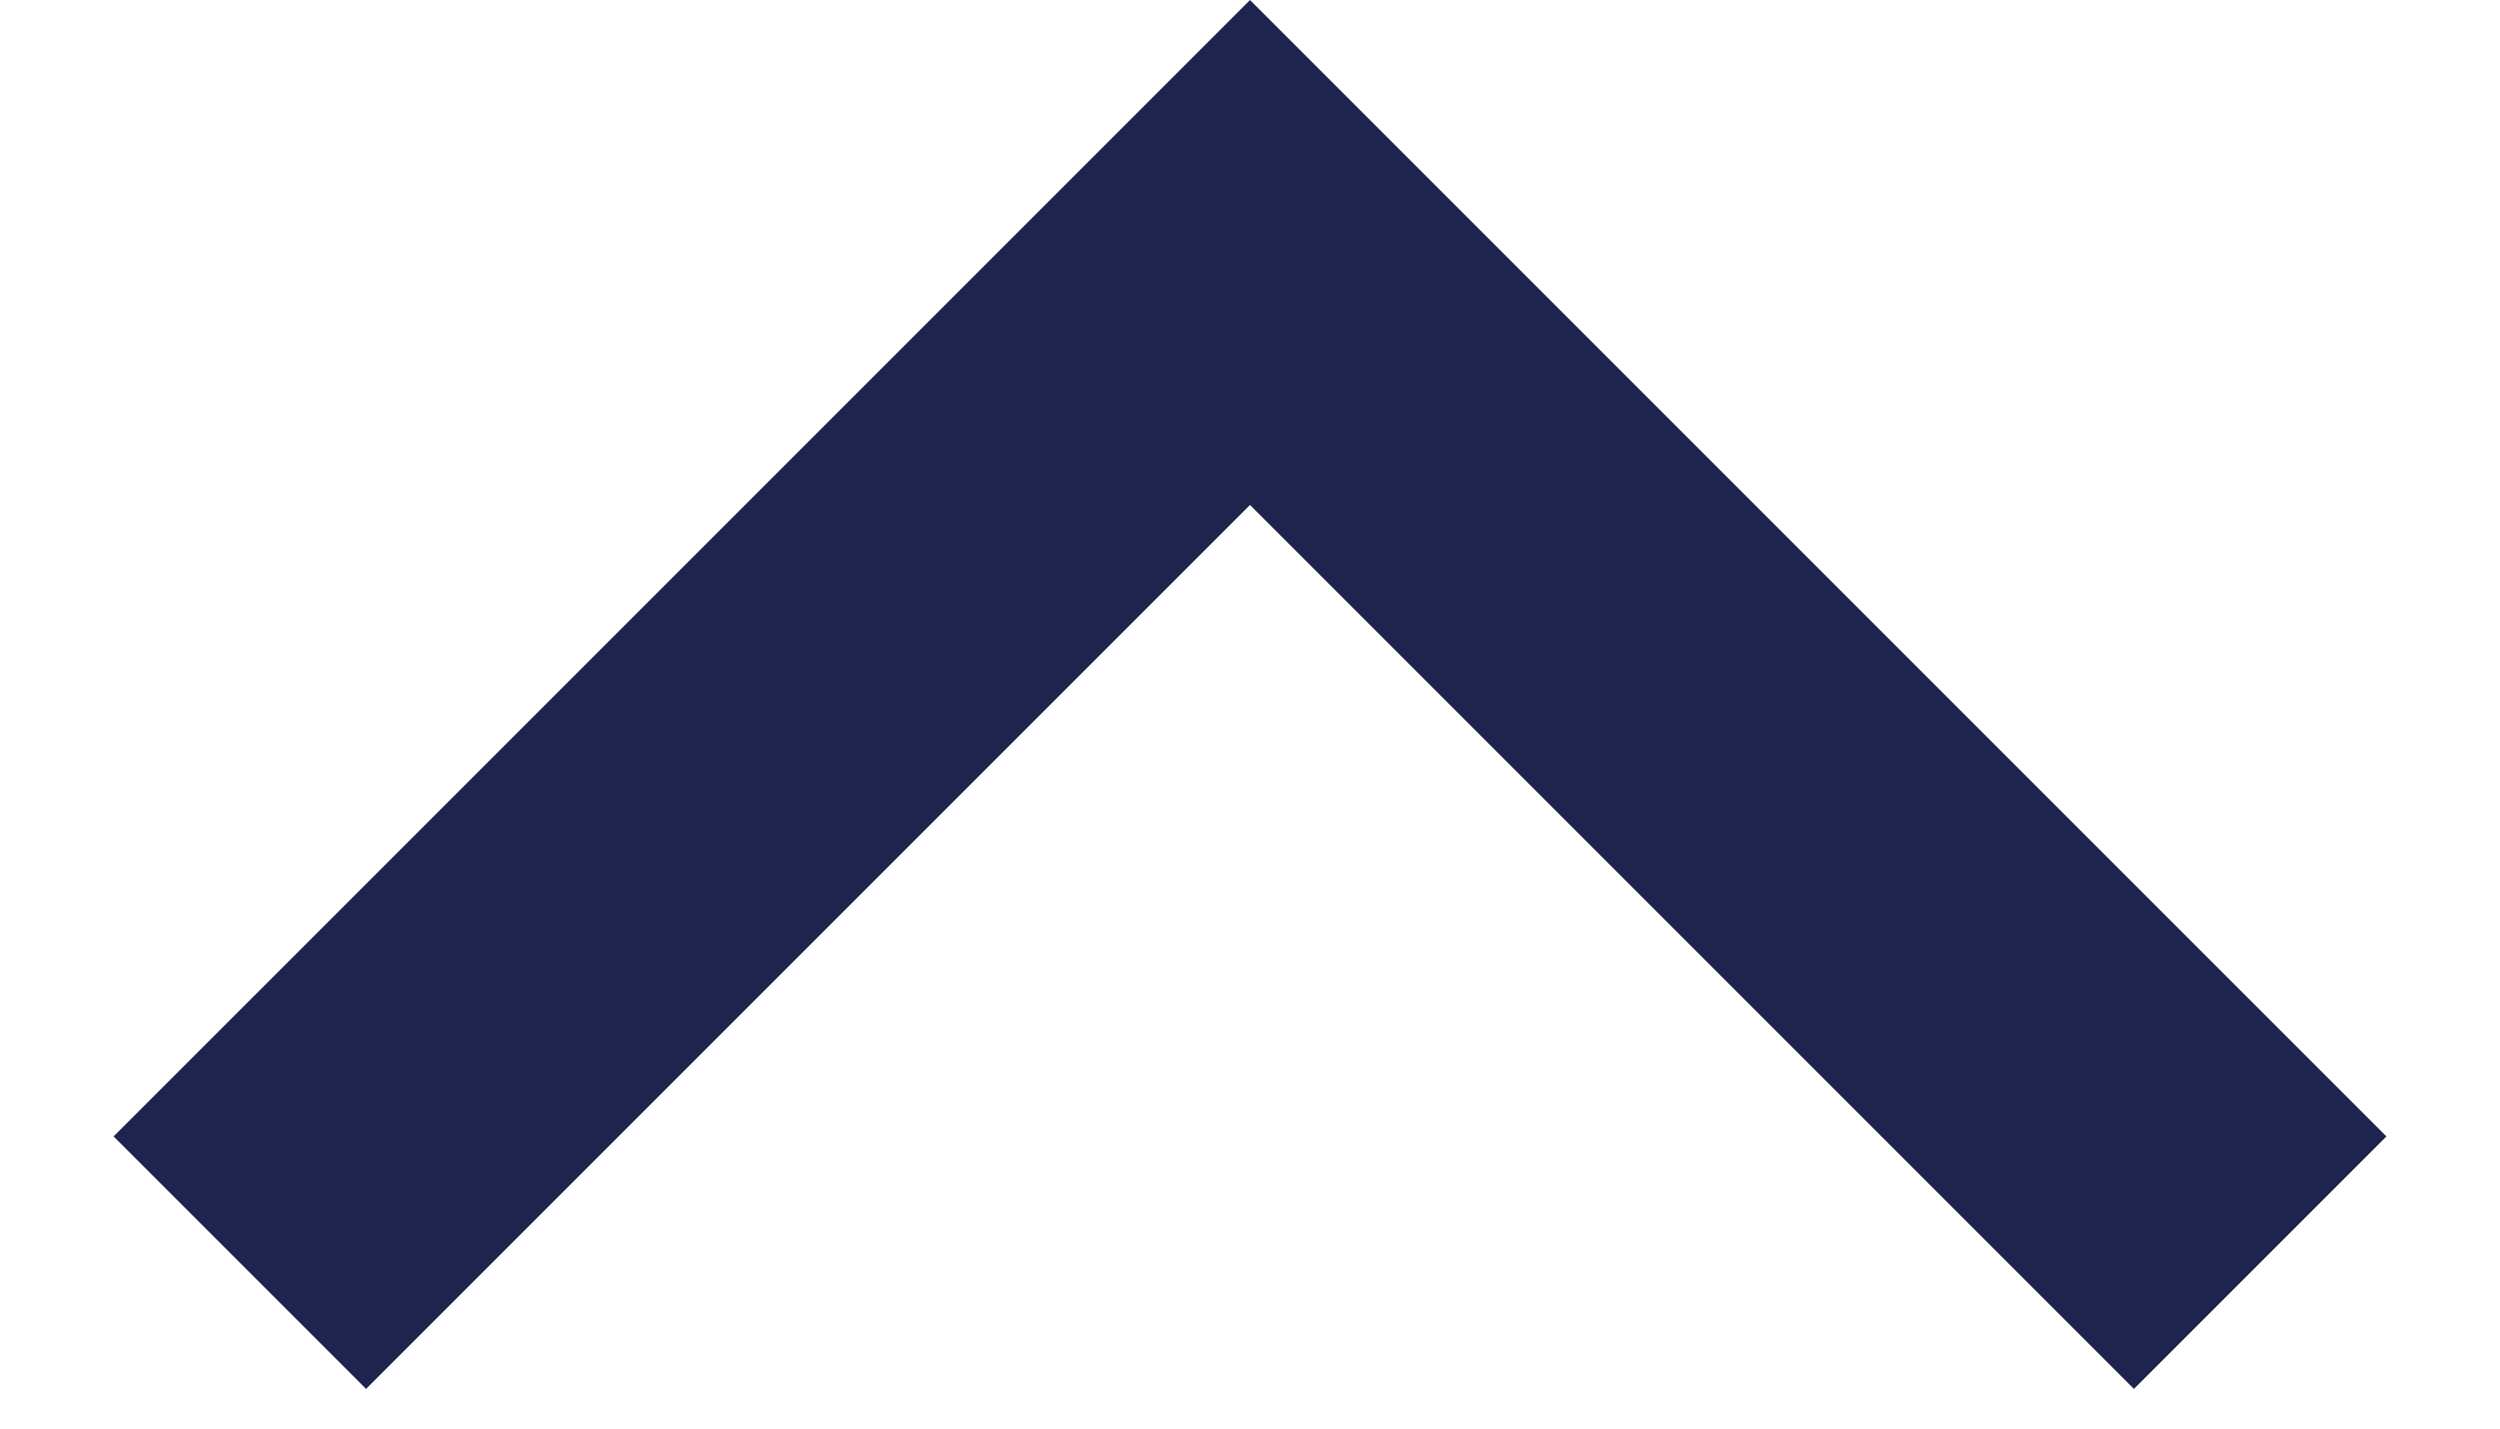 <svg width="14" height="8" viewBox="0 0 14 8" fill="none" xmlns="http://www.w3.org/2000/svg">
<path d="M7 2.828L2.05 7.778L0.636 6.364L7 7.68503e-05L13.364 6.364L11.95 7.778L7 2.828Z" fill="#1E244D"/>
</svg>
